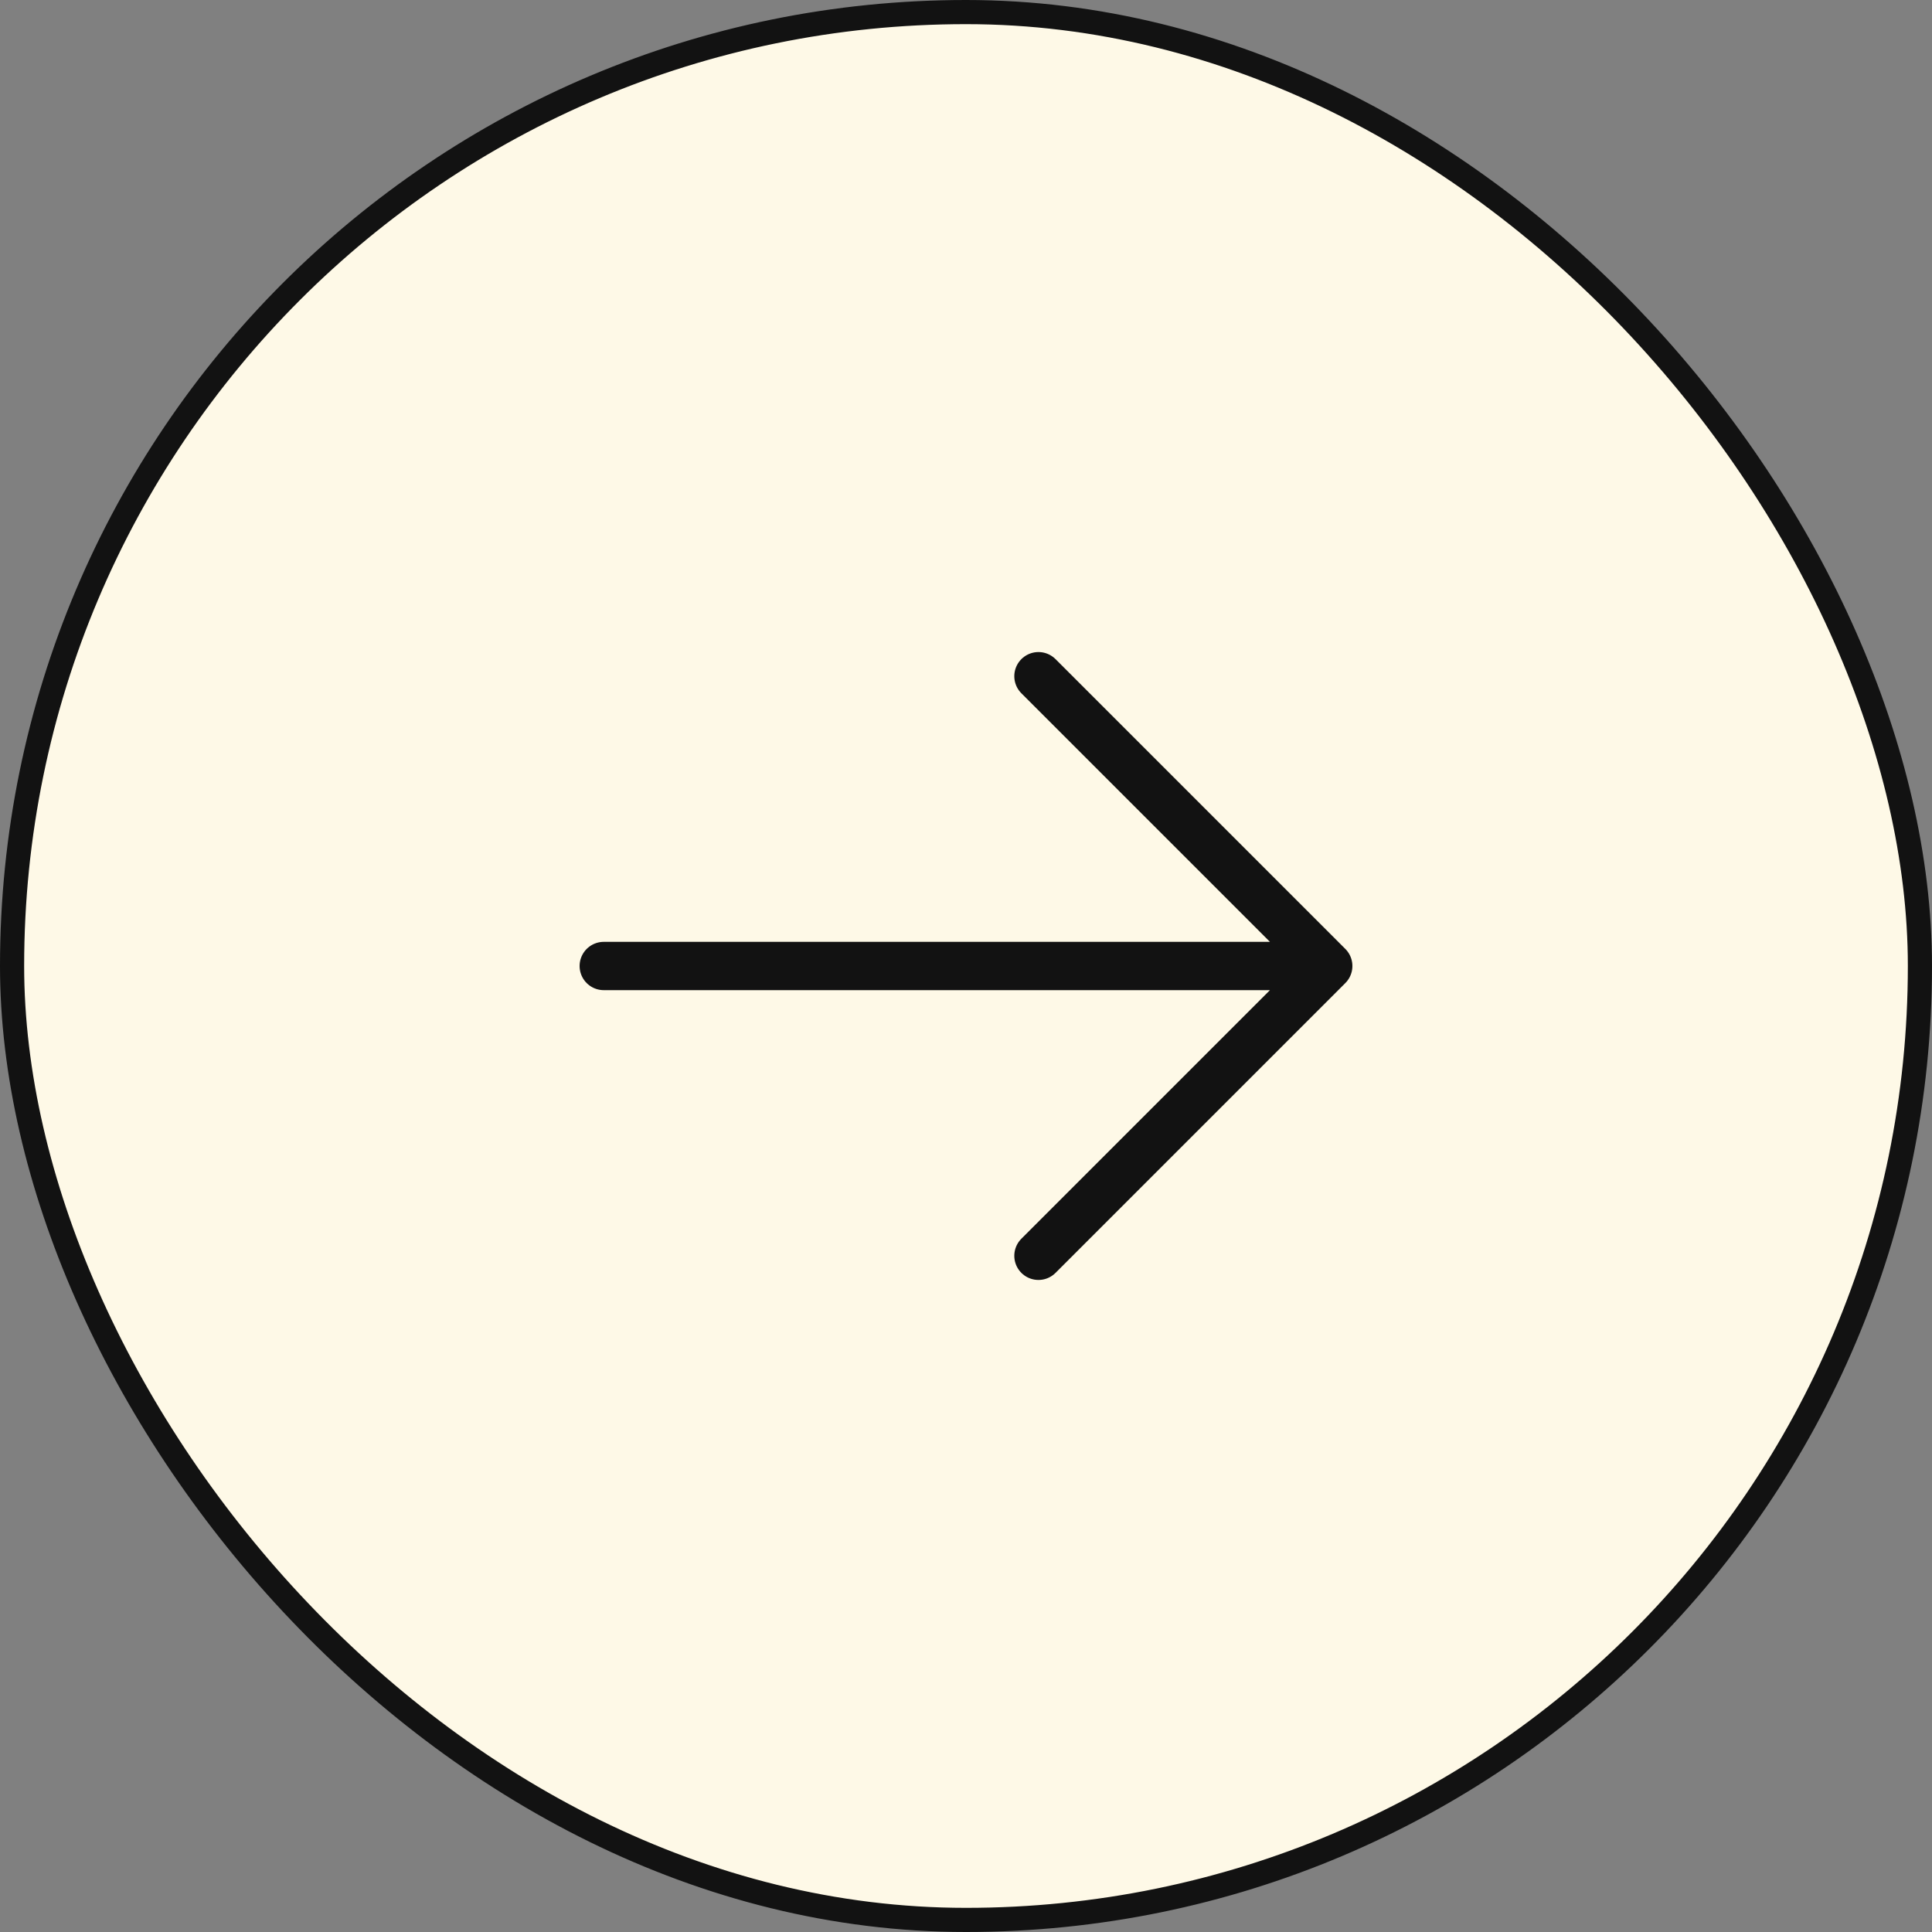 <svg width="160" height="160" viewBox="0 0 160 160" fill="none" xmlns="http://www.w3.org/2000/svg">
<rect x="0" y="0" width="160" height="160" fill="#808080" stroke="none"/>
<rect x="1" y="1" width="158" height="158" rx="79" fill="#FEF9E7"/>
<rect x="1" y="1" width="158" height="158" rx="79" stroke="#121212" stroke-width="2"/>
<path d="M86 56L110 80M110 80L86 104M110 80H50" stroke="#121212" stroke-width="4" stroke-linecap="round" stroke-linejoin="round"/>
</svg>
